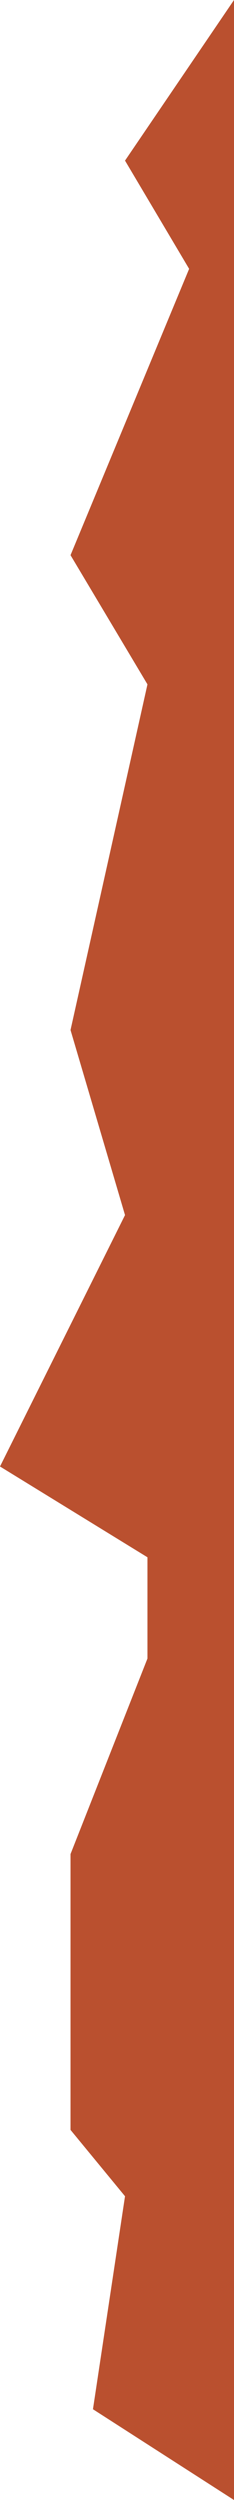 <svg width="36" height="383" viewBox="0 0 36 383" fill="none" xmlns="http://www.w3.org/2000/svg">
<path opacity="0.88" d="M19.233 24.606L36 0V383L14.301 369.092L19.233 336.462L10.849 326.299V284.041L22.685 254.085V238.573L0 224.665L19.233 186.151L10.849 157.8L22.685 104.844L10.849 85.052L29.096 41.188L19.233 24.606Z" fill="#B13812" fill-opacity="0.99"/>
</svg>

